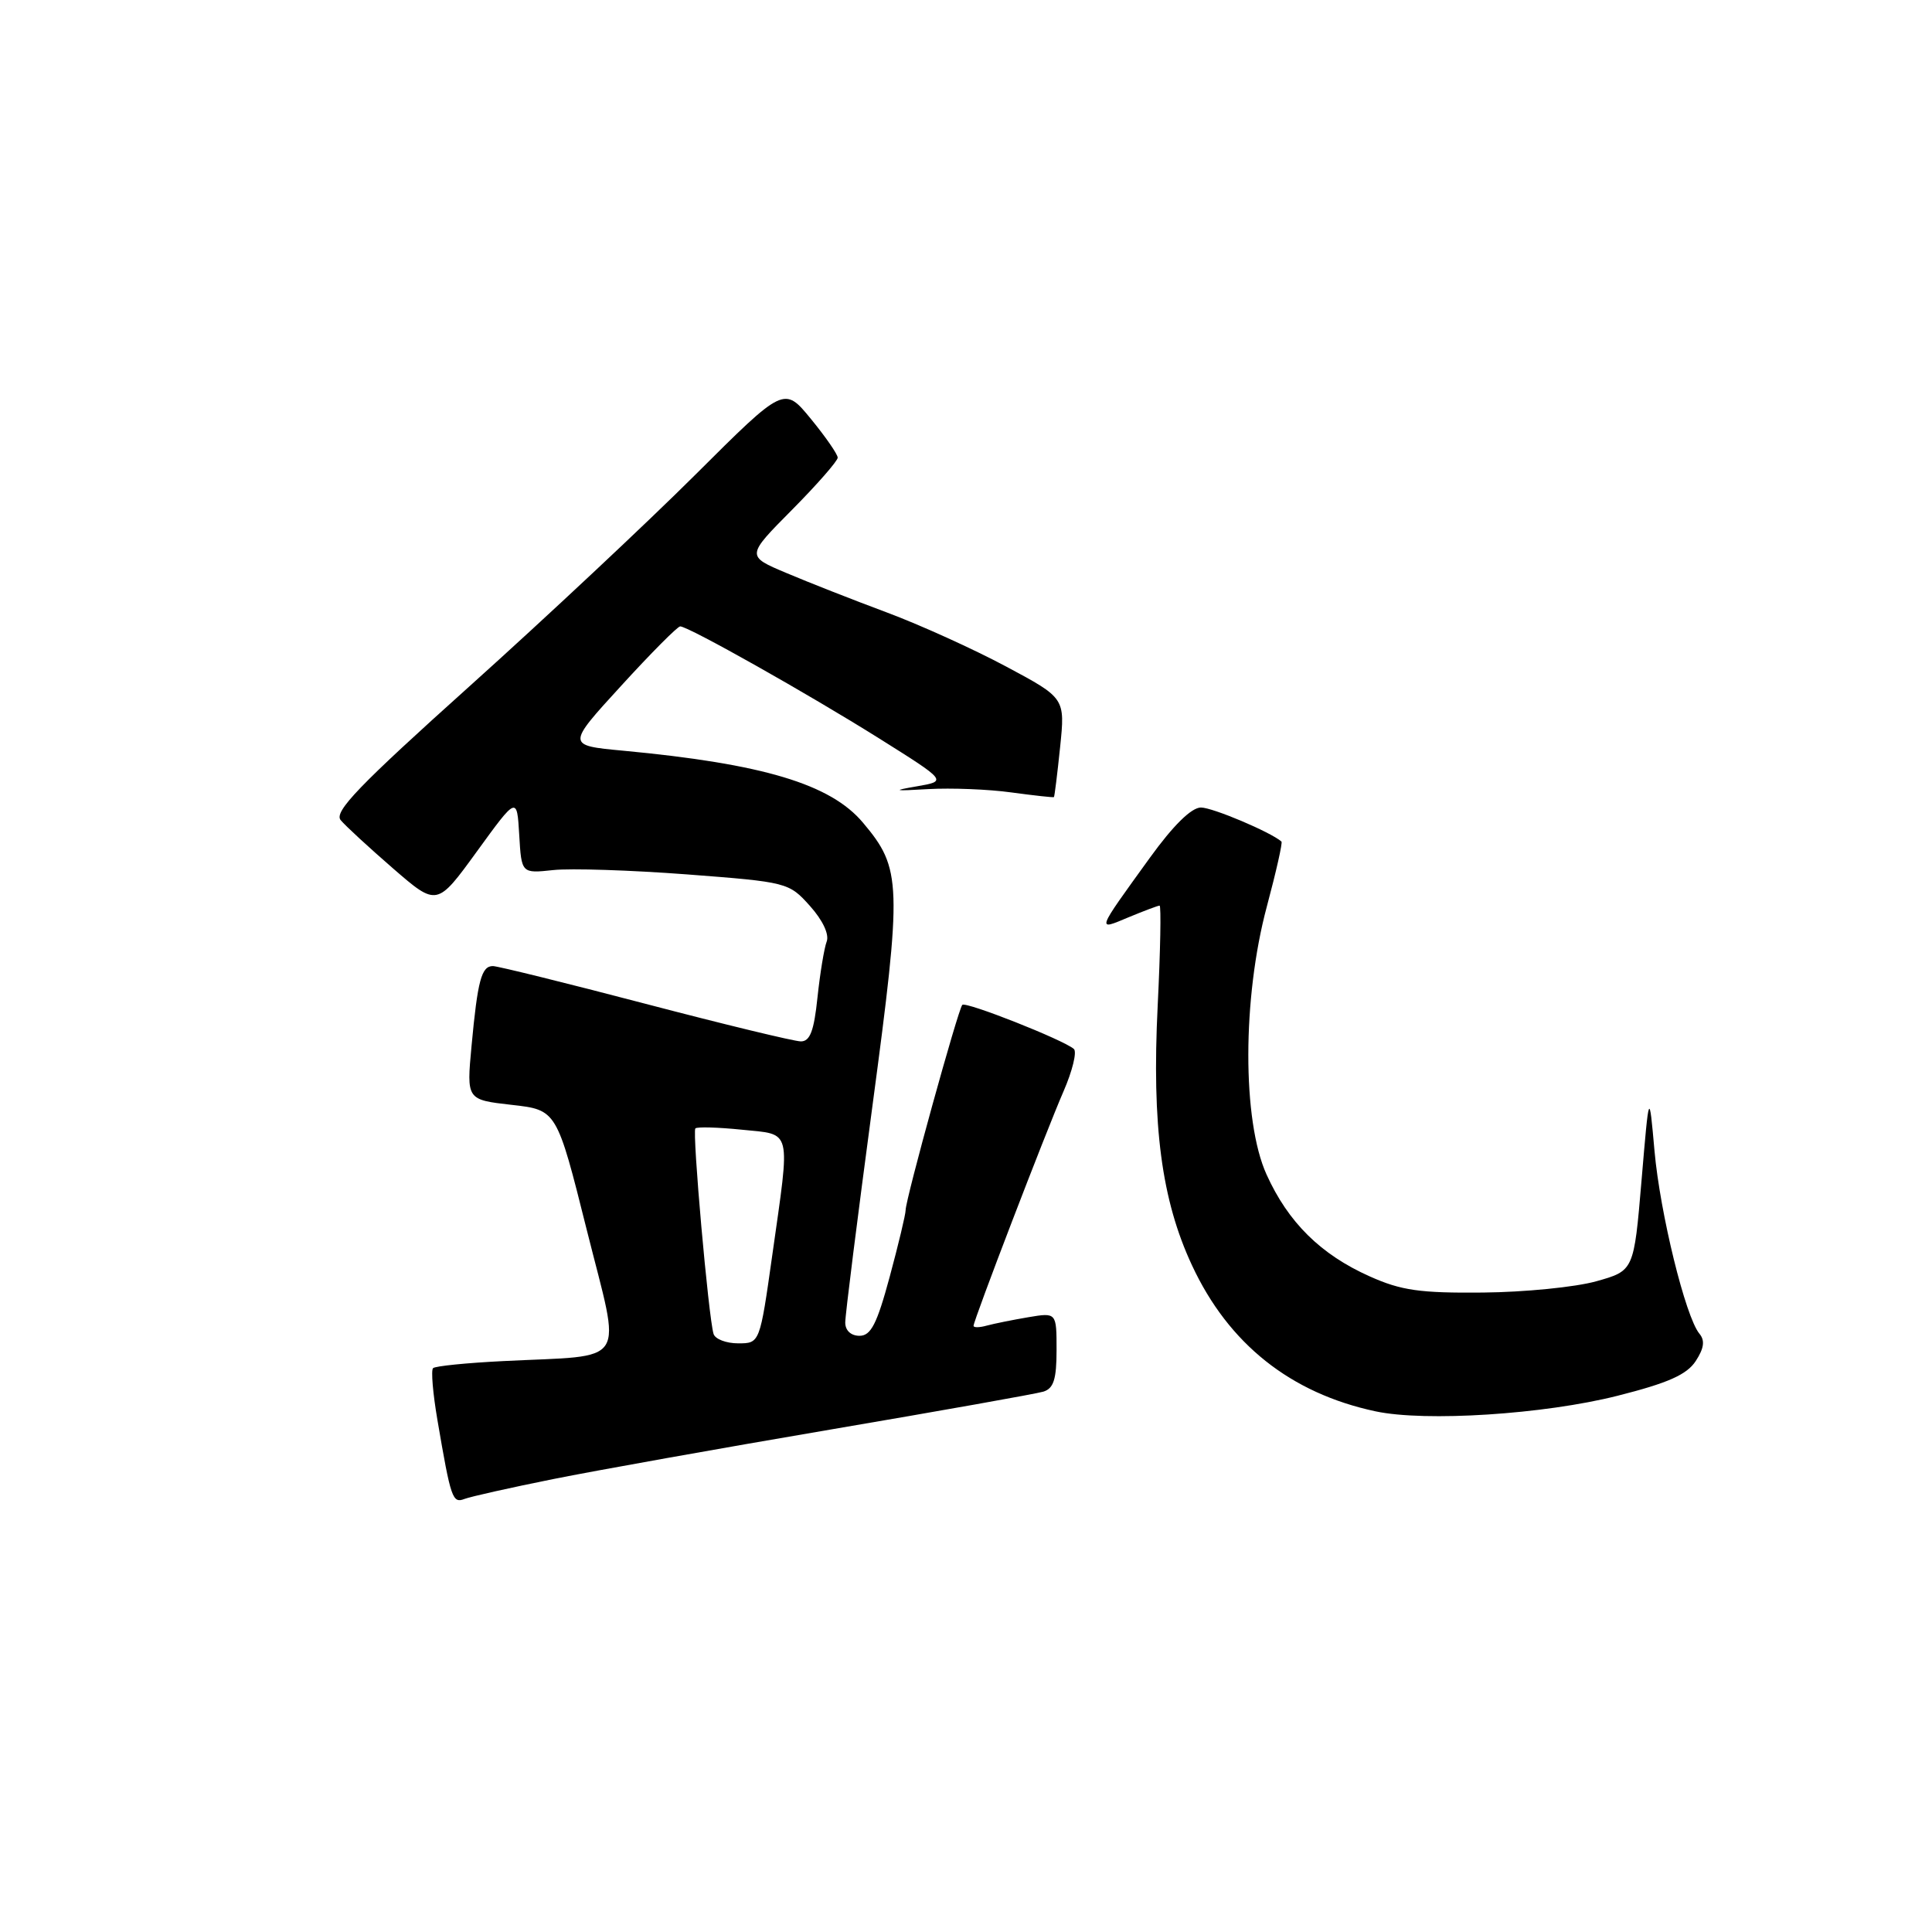 <?xml version="1.0" encoding="UTF-8" standalone="no"?>
<!DOCTYPE svg PUBLIC "-//W3C//DTD SVG 1.1//EN" "http://www.w3.org/Graphics/SVG/1.1/DTD/svg11.dtd" >
<svg xmlns="http://www.w3.org/2000/svg" xmlns:xlink="http://www.w3.org/1999/xlink" version="1.1" viewBox="0 0 256 256">
 <g >
 <path fill="currentColor"
d=" M 73.28 195.99 C 78.90 194.86 95.42 191.91 110.00 189.43 C 124.58 186.95 137.29 184.69 138.25 184.40 C 139.61 183.98 140.00 182.76 140.00 178.89 C 140.00 173.91 140.00 173.91 136.25 174.54 C 134.19 174.89 131.71 175.39 130.75 175.65 C 129.79 175.92 129.00 175.93 129.00 175.68 C 129.00 174.95 138.57 150.01 140.93 144.59 C 142.11 141.88 142.72 139.36 142.29 138.99 C 140.87 137.77 127.99 132.68 127.51 133.15 C 126.96 133.71 120.00 158.90 120.00 160.35 C 120.00 160.91 119.05 164.88 117.89 169.18 C 116.20 175.44 115.40 177.00 113.89 177.00 C 112.76 177.00 112.00 176.30 112.00 175.25 C 111.99 174.29 113.62 161.38 115.60 146.56 C 119.55 117.03 119.49 115.11 114.35 109.01 C 110.05 103.89 101.10 101.21 82.56 99.47 C 75.08 98.77 75.08 98.77 82.29 90.89 C 86.25 86.55 89.78 83.00 90.13 83.00 C 91.21 83.00 107.08 91.94 116.50 97.85 C 125.50 103.50 125.50 103.50 121.50 104.19 C 118.14 104.77 118.39 104.83 123.00 104.56 C 126.03 104.39 130.97 104.58 134.00 105.00 C 137.03 105.41 139.57 105.69 139.65 105.62 C 139.73 105.56 140.10 102.58 140.47 99.00 C 141.14 92.50 141.14 92.50 133.32 88.32 C 129.02 86.02 121.90 82.79 117.50 81.15 C 113.10 79.51 107.11 77.16 104.19 75.92 C 98.87 73.68 98.87 73.68 104.94 67.56 C 108.27 64.20 111.00 61.08 111.00 60.64 C 111.00 60.20 109.40 57.89 107.45 55.51 C 103.90 51.18 103.90 51.18 92.20 62.84 C 85.77 69.25 72.29 81.88 62.25 90.90 C 47.56 104.09 44.22 107.56 45.14 108.67 C 45.77 109.43 48.90 112.31 52.09 115.08 C 57.90 120.11 57.90 120.11 63.20 112.81 C 68.50 105.51 68.50 105.51 68.80 110.63 C 69.10 115.74 69.10 115.74 73.30 115.29 C 75.61 115.04 83.58 115.30 91.00 115.86 C 104.34 116.88 104.53 116.93 107.32 120.04 C 109.02 121.94 109.90 123.81 109.54 124.76 C 109.21 125.63 108.66 128.96 108.32 132.17 C 107.86 136.61 107.33 138.00 106.11 137.99 C 105.22 137.98 95.95 135.74 85.50 133.00 C 75.05 130.26 65.97 128.02 65.32 128.01 C 63.80 128.00 63.29 129.89 62.48 138.61 C 61.82 145.72 61.82 145.72 67.80 146.40 C 73.77 147.07 73.77 147.07 77.76 163.01 C 82.34 181.30 83.49 179.50 66.69 180.35 C 61.84 180.59 57.65 181.01 57.38 181.29 C 57.10 181.57 57.36 184.65 57.96 188.15 C 59.75 198.65 59.96 199.23 61.57 198.61 C 62.39 198.30 67.66 197.12 73.28 195.99 Z  M 214.32 184.95 C 221.02 183.26 223.51 182.15 224.69 180.35 C 225.79 178.66 225.94 177.63 225.18 176.72 C 223.34 174.50 219.97 160.77 219.23 152.50 C 218.52 144.50 218.52 144.50 217.51 156.44 C 216.50 168.38 216.50 168.38 211.50 169.78 C 208.75 170.55 202.00 171.22 196.50 171.27 C 188.17 171.35 185.67 171.00 181.50 169.13 C 175.00 166.23 170.69 161.97 167.82 155.62 C 164.59 148.49 164.61 132.26 167.86 120.13 C 169.09 115.53 169.97 111.65 169.80 111.51 C 168.34 110.24 160.67 107.00 159.13 107.00 C 157.87 107.00 155.46 109.37 152.34 113.69 C 145.19 123.59 145.28 123.33 149.55 121.54 C 151.58 120.70 153.43 120.00 153.65 120.00 C 153.87 120.00 153.76 125.96 153.40 133.25 C 152.61 149.16 153.91 159.01 157.94 167.65 C 162.79 178.08 171.01 184.61 182.27 187.01 C 188.88 188.42 204.59 187.41 214.32 184.95 Z  M 94.55 176.75 C 93.88 174.57 91.70 149.97 92.14 149.52 C 92.38 149.29 95.14 149.37 98.28 149.69 C 105.01 150.38 104.74 149.28 102.34 166.25 C 100.68 178.00 100.68 178.00 97.81 178.00 C 96.23 178.00 94.76 177.44 94.55 176.75 Z "/>
</g>
</svg>